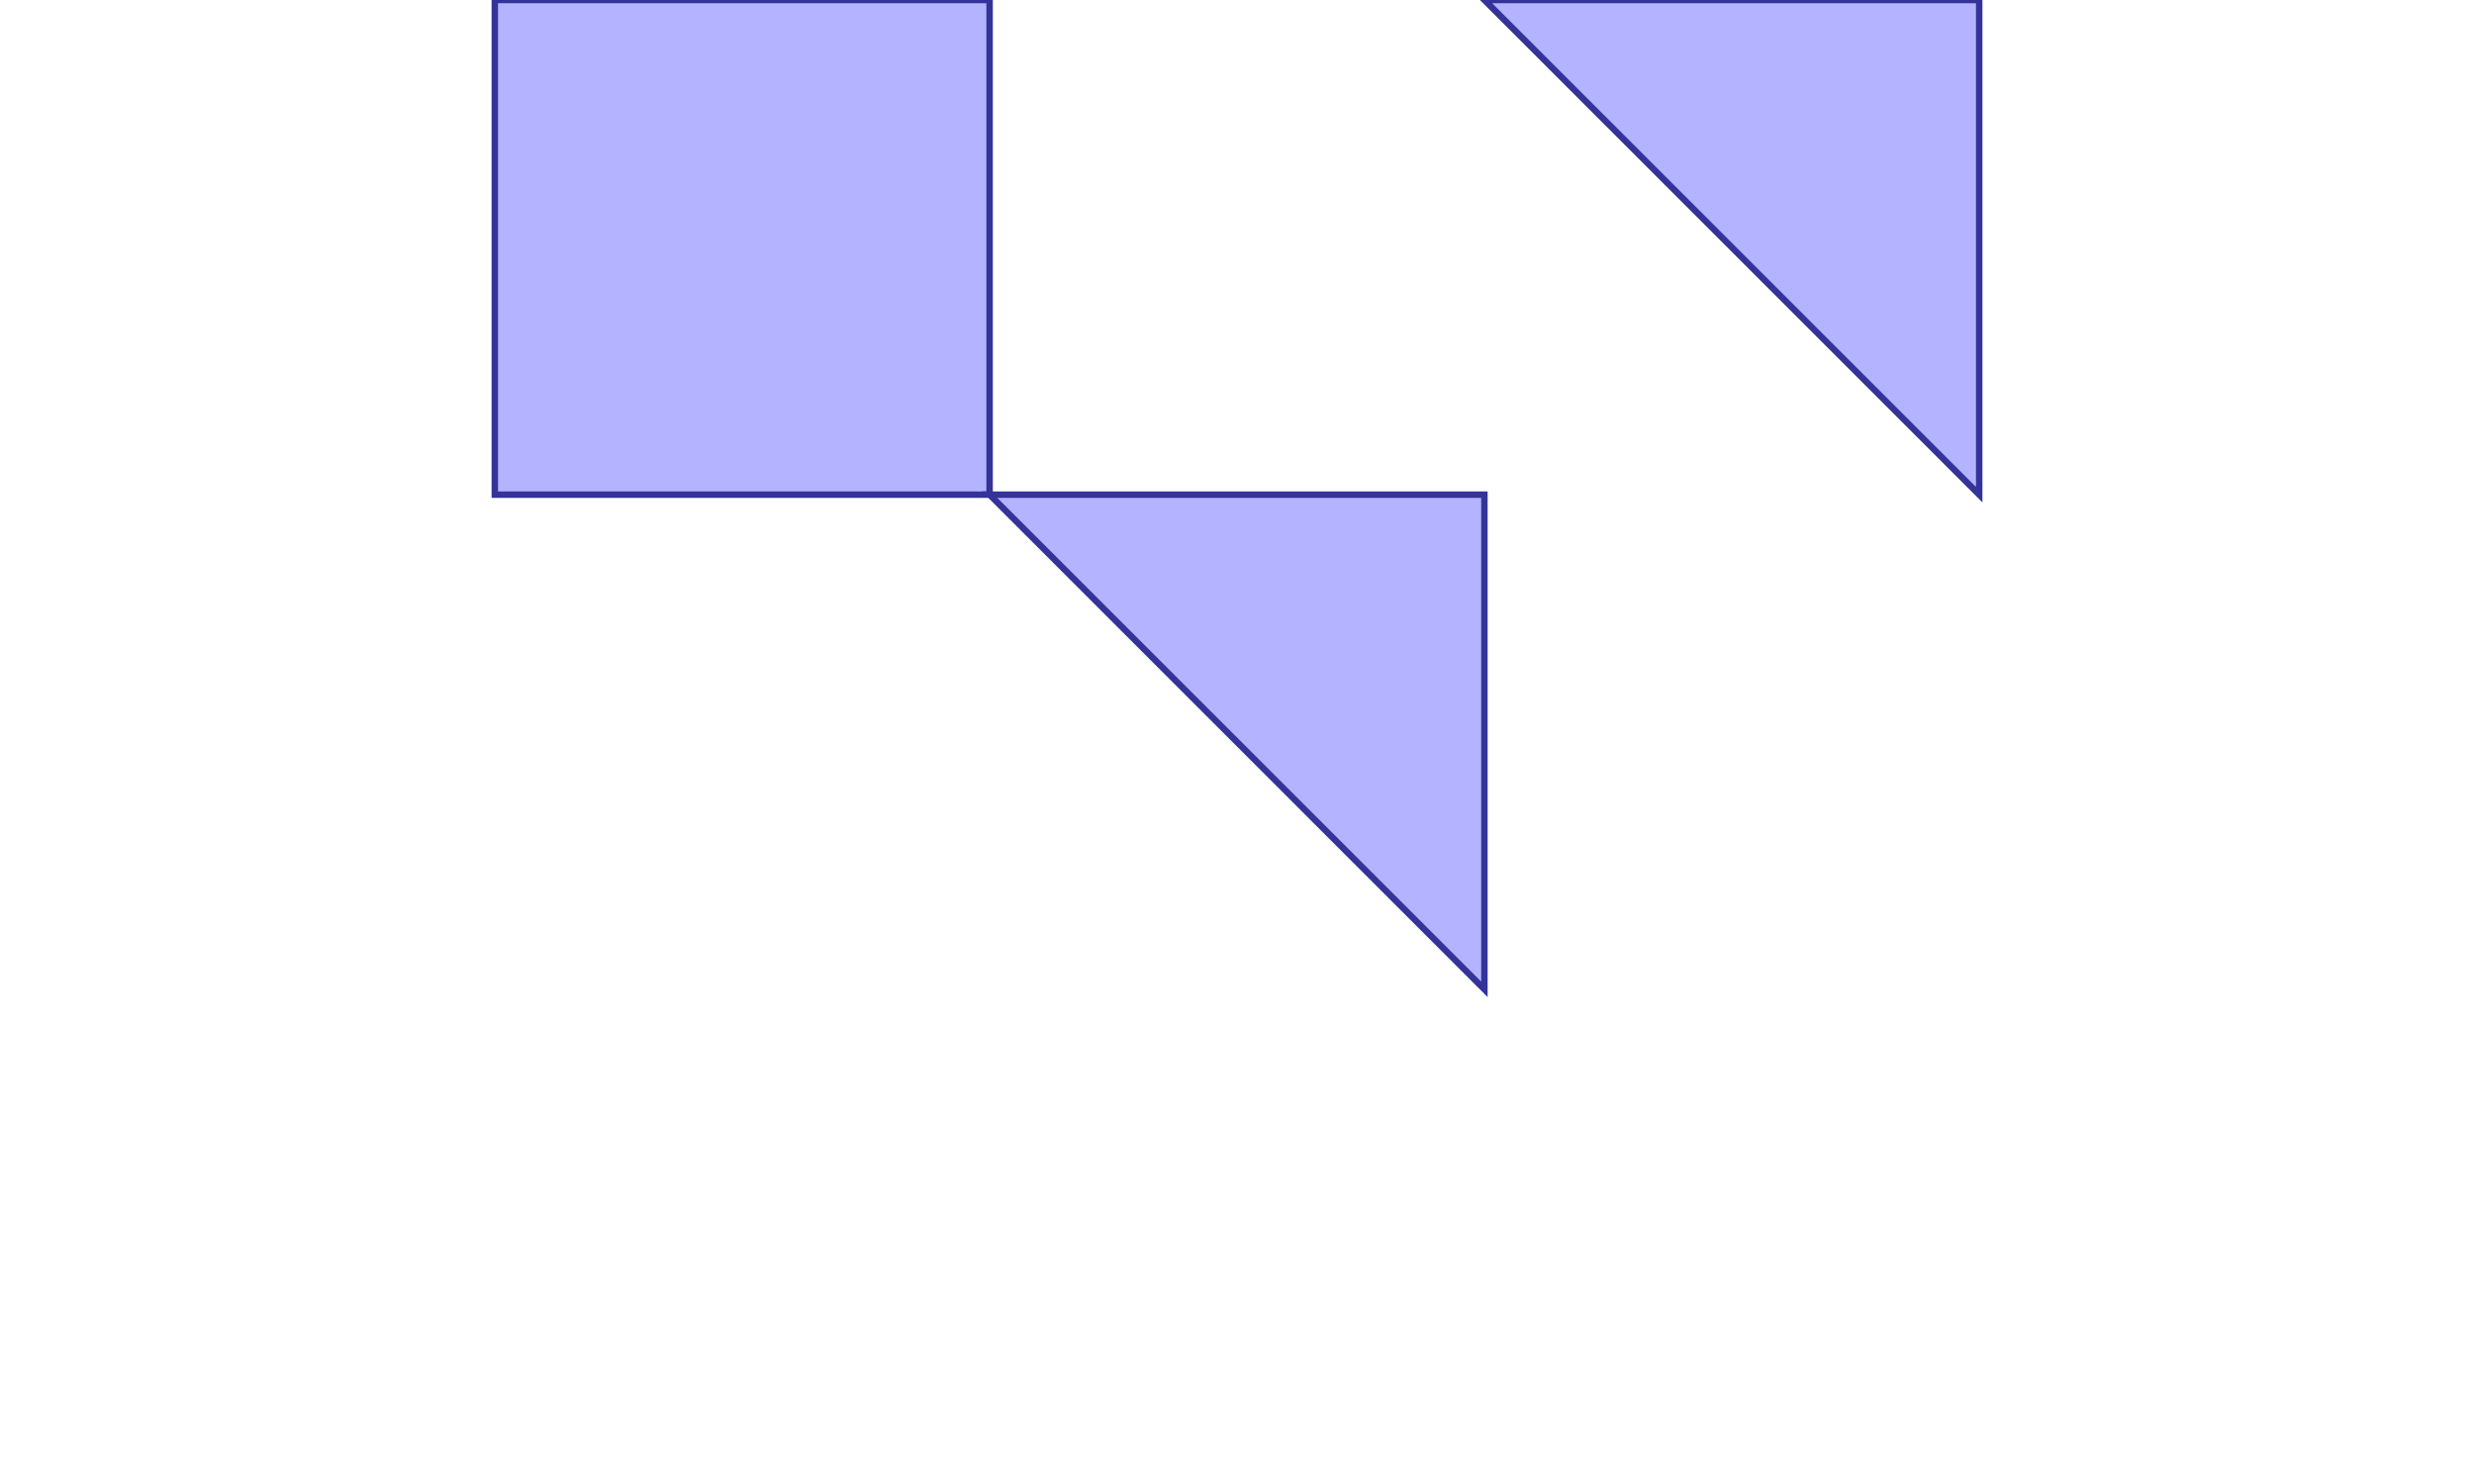 <?xml version="1.0" standalone="no"?>
<!DOCTYPE svg PUBLIC "-//W3C//DTD SVG 1.1//EN"
"http://www.w3.org/Graphics/SVG/1.1/DTD/svg11.dtd">
<svg  version="1.1" xmlns="http://www.w3.org/2000/svg" xmlns:xlink="http://www.w3.org/1999/xlink" viewBox="0 0 5 3">
<g title="A + B (CGAL EPECK)" fill-rule="evenodd">
<path d="M 3.0,2.0 L 3.0,1.0 L 2.0,1.0 L 3.0,2.0 z" style="fill-opacity:0.3;fill:rgb(0,0,255);stroke:rgb(51,51,153);stroke-width:0.013" />
<path d="M 4.0,1.0 L 4.0,0 L 3.0,0 L 4.0,1.0 z" style="fill-opacity:0.3;fill:rgb(0,0,255);stroke:rgb(51,51,153);stroke-width:0.013" />
<path d="M 1.0,1.0 L 2.0,1.0 L 2.0,0 L 1.0,0 L 1.0,1.0 z" style="fill-opacity:0.3;fill:rgb(0,0,255);stroke:rgb(51,51,153);stroke-width:0.013" />
</g></svg>